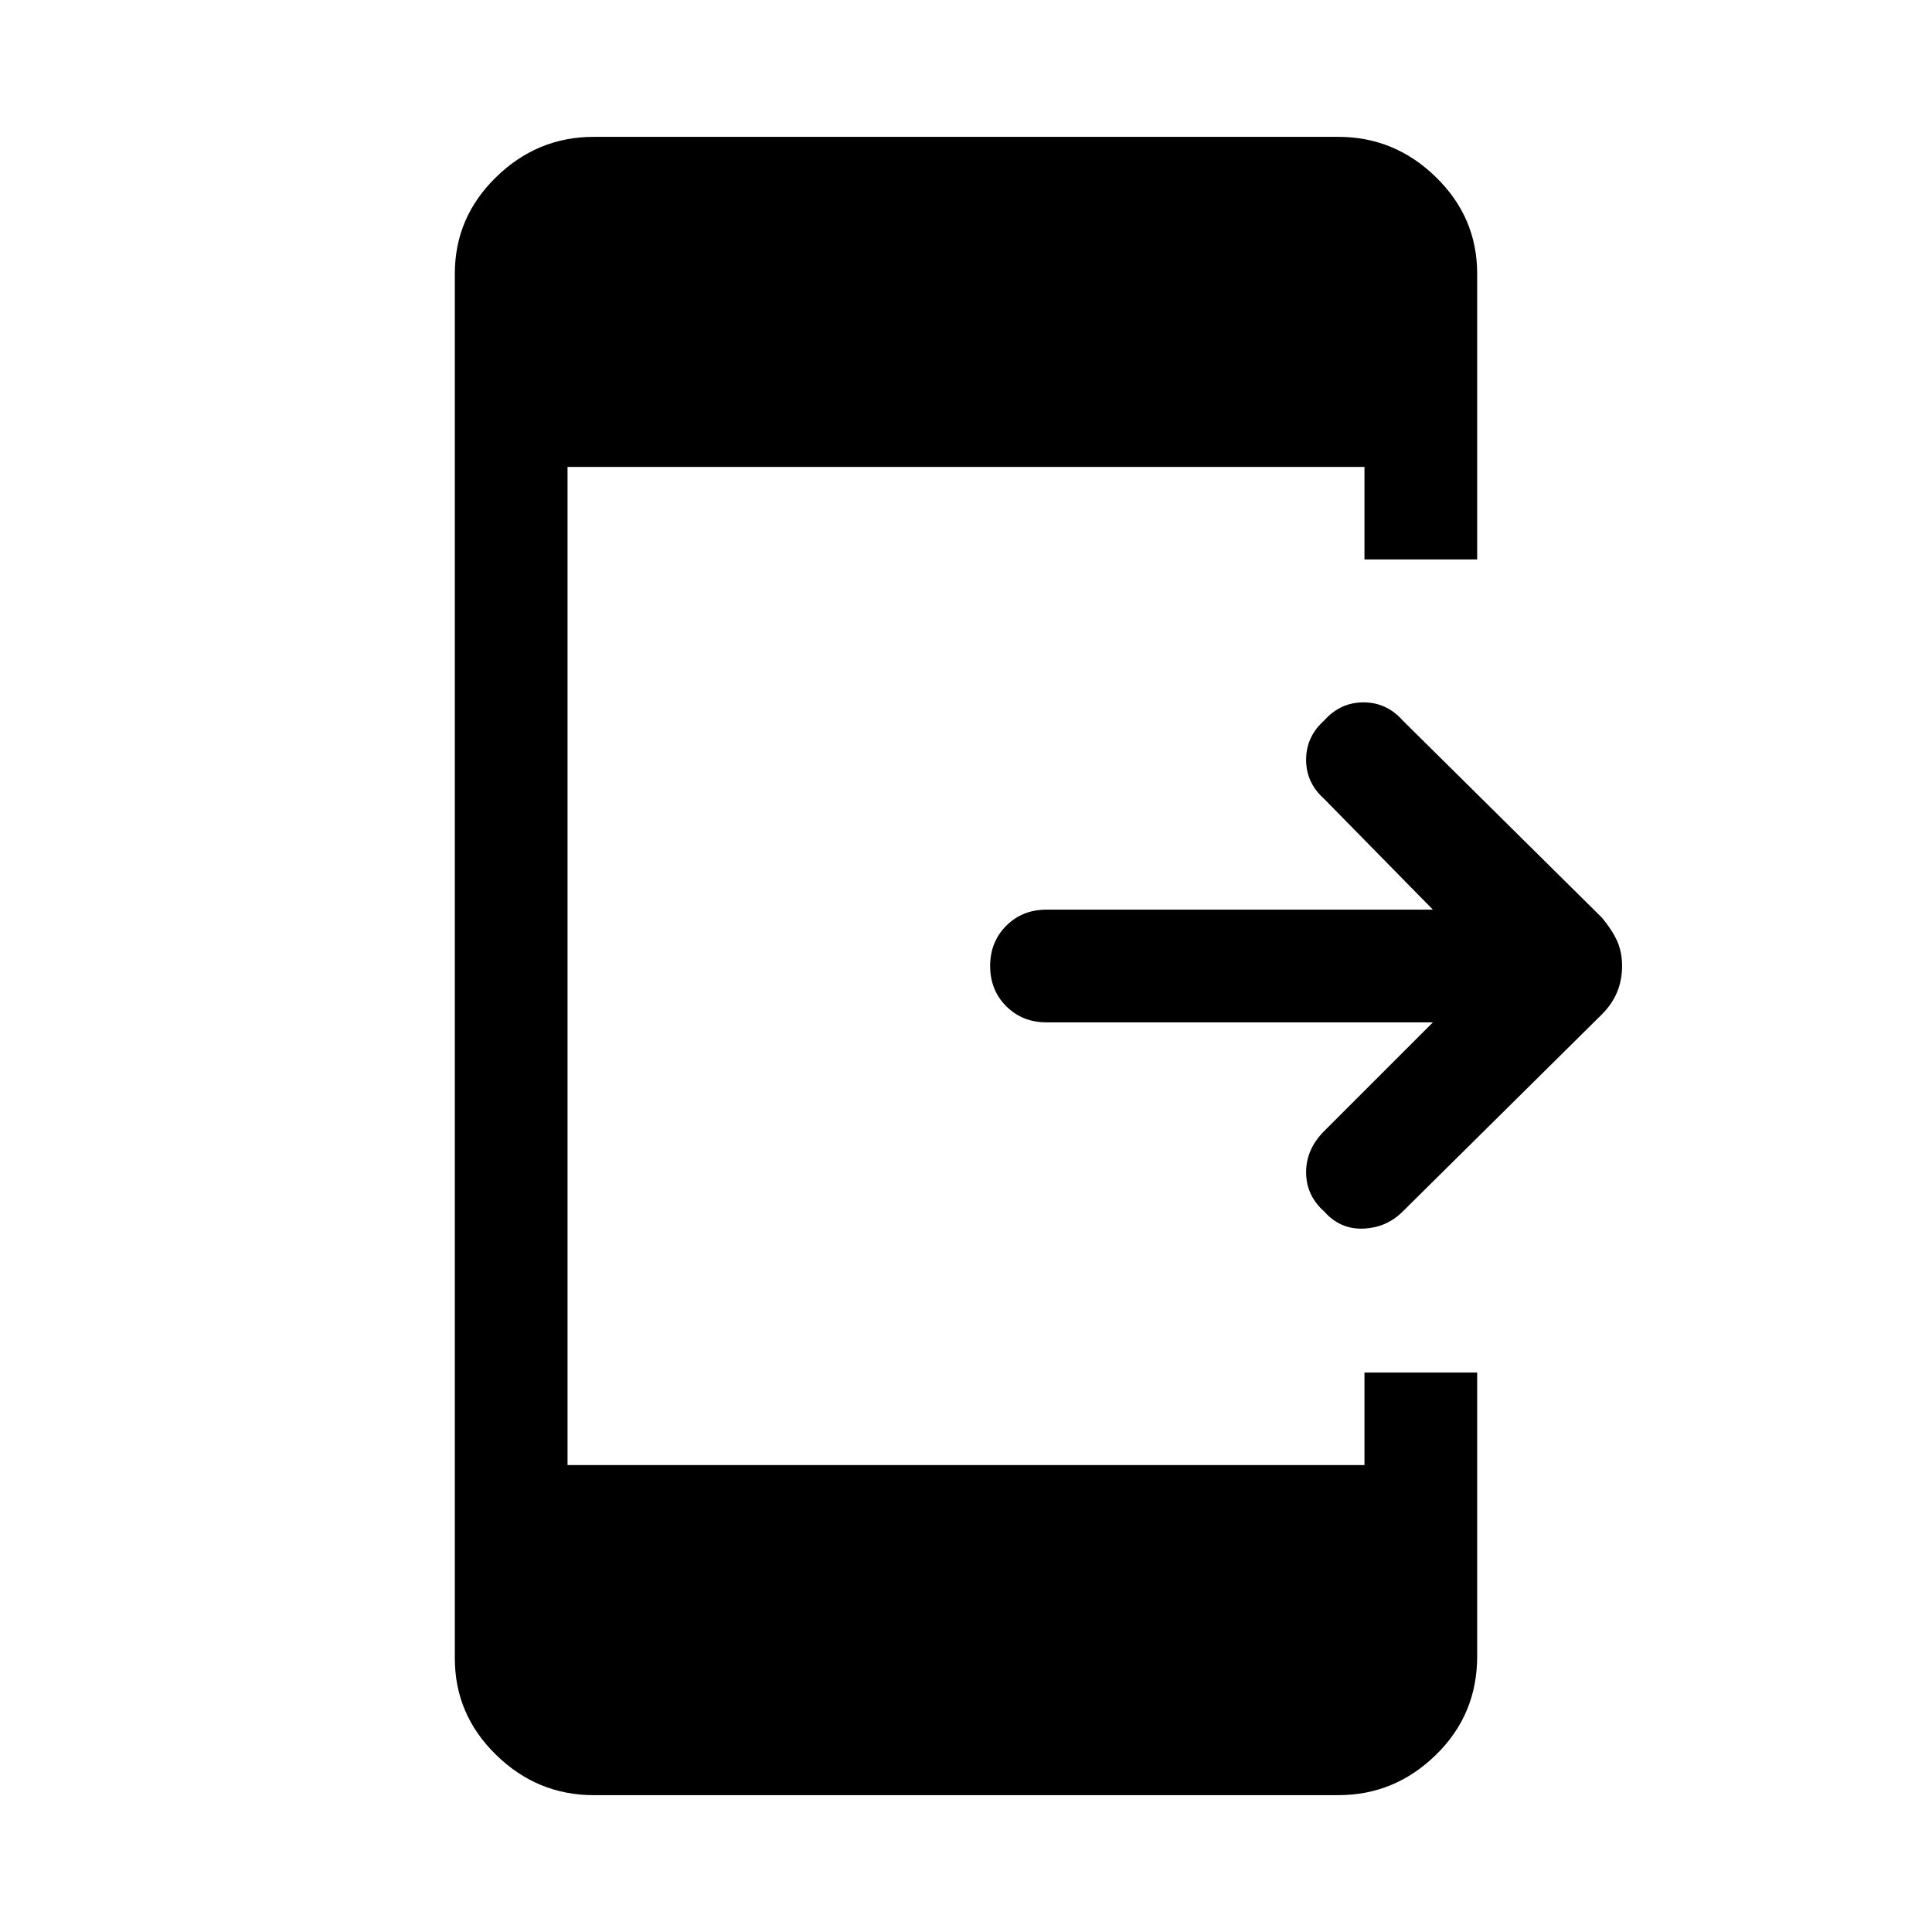 <svg xmlns="http://www.w3.org/2000/svg" height="24" width="24"><path d="M16.45 15.05Q16.225 14.85 16.225 14.562Q16.225 14.275 16.45 14.05L17.8 12.7H13Q12.7 12.7 12.5 12.5Q12.3 12.3 12.3 12Q12.3 11.7 12.5 11.5Q12.7 11.3 13 11.3H17.8L16.45 9.925Q16.225 9.725 16.225 9.438Q16.225 9.15 16.45 8.95Q16.65 8.725 16.938 8.725Q17.225 8.725 17.425 8.95L19.9 11.4Q20.025 11.55 20.088 11.688Q20.15 11.825 20.15 12Q20.15 12.175 20.088 12.325Q20.025 12.475 19.9 12.6L17.425 15.05Q17.225 15.25 16.938 15.262Q16.65 15.275 16.45 15.05ZM7.375 22.3Q6.675 22.3 6.163 21.8Q5.65 21.3 5.65 20.6V3.4Q5.65 2.7 6.163 2.2Q6.675 1.7 7.375 1.7H16.625Q17.325 1.7 17.837 2.2Q18.35 2.7 18.35 3.4V6.95H16.95V5.8H7.05V18.2H16.95V17.05H18.35V20.575Q18.35 21.3 17.837 21.8Q17.325 22.3 16.625 22.3Z"/></svg>
